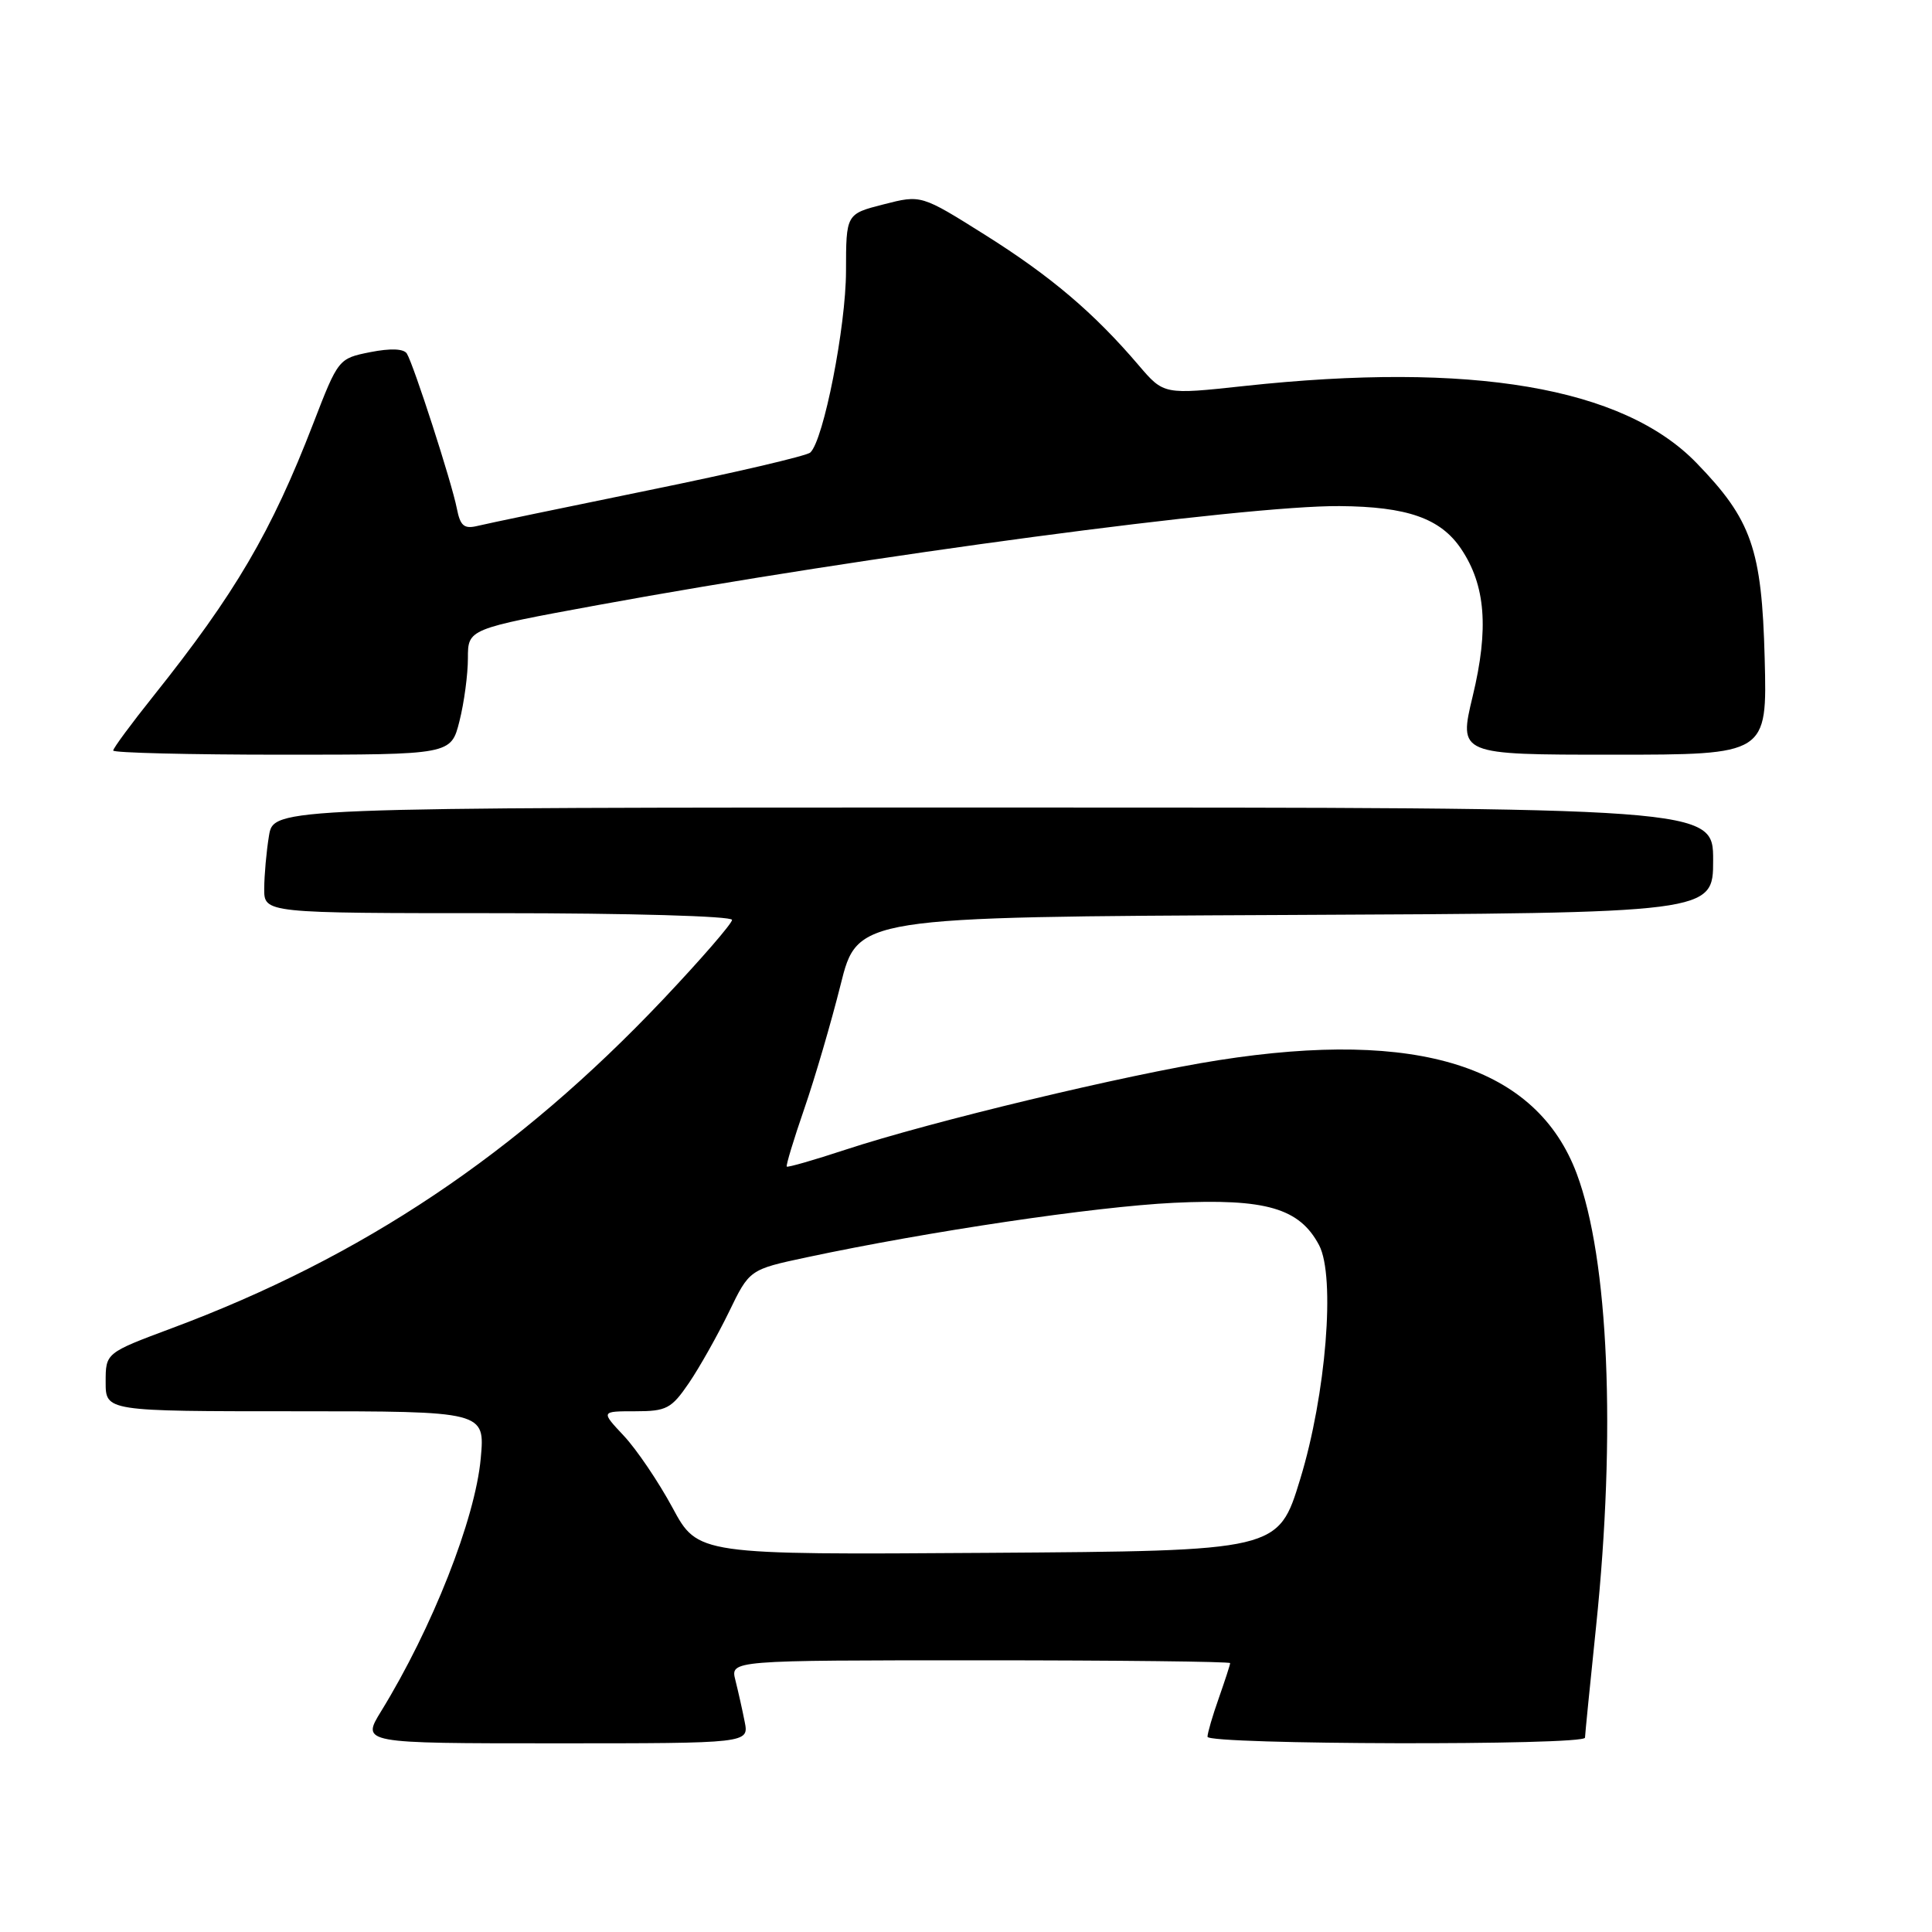 <?xml version="1.0" encoding="UTF-8" standalone="no"?>
<!DOCTYPE svg PUBLIC "-//W3C//DTD SVG 1.1//EN" "http://www.w3.org/Graphics/SVG/1.1/DTD/svg11.dtd" >
<svg xmlns="http://www.w3.org/2000/svg" xmlns:xlink="http://www.w3.org/1999/xlink" version="1.1" viewBox="0 0 256 256">
 <g >
 <path fill="currentColor"
d=" M 98.67 228.12 C 98.36 226.53 97.80 224.06 97.44 222.62 C 96.78 220.00 96.78 220.00 129.89 220.00 C 148.10 220.00 163.00 220.17 163.00 220.37 C 163.00 220.58 162.32 222.66 161.50 225.00 C 160.67 227.34 160.00 229.64 160.00 230.13 C 160.00 231.19 209.99 231.31 210.02 230.25 C 210.03 229.84 210.69 223.20 211.49 215.50 C 214.15 189.87 213.16 166.85 208.93 155.53 C 203.60 141.29 187.94 136.33 161.47 140.48 C 149.28 142.39 123.40 148.60 112.00 152.35 C 107.88 153.71 104.39 154.71 104.25 154.58 C 104.12 154.45 105.16 151.00 106.57 146.92 C 107.98 142.84 110.14 135.45 111.38 130.50 C 113.62 121.50 113.62 121.50 170.31 121.24 C 227.00 120.98 227.00 120.98 227.00 113.99 C 227.00 107.00 227.00 107.00 131.63 107.00 C 36.26 107.00 36.26 107.00 35.64 110.75 C 35.30 112.81 35.02 115.96 35.01 117.75 C 35.00 121.00 35.00 121.00 66.00 121.00 C 83.36 121.00 97.00 121.39 97.00 121.89 C 97.00 122.37 92.89 127.11 87.87 132.42 C 68.52 152.86 48.03 166.58 22.75 176.00 C 14.00 179.27 14.00 179.27 14.00 183.13 C 14.00 187.00 14.00 187.00 39.14 187.00 C 64.27 187.00 64.27 187.00 63.70 193.25 C 62.97 201.29 57.26 215.76 50.50 226.75 C 47.89 231.00 47.89 231.00 73.57 231.00 C 99.25 231.00 99.25 231.00 98.67 228.12 Z  M 60.88 95.56 C 61.50 93.11 62.00 89.36 62.00 87.23 C 62.00 83.34 62.00 83.34 79.25 80.17 C 114.75 73.66 164.92 66.97 177.50 67.06 C 186.46 67.13 190.88 68.68 193.60 72.72 C 196.85 77.55 197.30 83.29 195.14 92.25 C 193.28 100.00 193.28 100.00 213.72 100.00 C 234.16 100.00 234.16 100.00 233.83 87.25 C 233.45 72.74 232.10 68.87 224.78 61.33 C 215.05 51.30 194.98 47.89 164.85 51.15 C 154.21 52.30 154.21 52.30 150.88 48.40 C 144.97 41.47 139.25 36.61 130.57 31.15 C 122.06 25.80 122.06 25.80 117.08 27.08 C 112.11 28.35 112.11 28.35 112.10 35.93 C 112.09 43.28 109.13 58.34 107.37 59.96 C 106.89 60.41 97.28 62.65 86.00 64.95 C 74.72 67.26 64.51 69.38 63.30 69.68 C 61.49 70.12 60.99 69.70 60.53 67.36 C 59.87 63.96 54.81 48.31 53.91 46.85 C 53.50 46.20 51.75 46.13 49.06 46.66 C 44.86 47.50 44.82 47.54 41.51 56.11 C 35.95 70.50 31.17 78.64 20.35 92.20 C 17.41 95.88 15.00 99.14 15.00 99.45 C 15.00 99.75 25.07 100.00 37.38 100.00 C 59.76 100.00 59.76 100.00 60.88 95.56 Z  M 89.10 199.76 C 87.24 196.32 84.34 192.04 82.66 190.25 C 79.61 187.00 79.61 187.00 84.17 187.00 C 88.32 187.00 88.96 186.66 91.29 183.25 C 92.69 181.19 95.07 176.96 96.58 173.86 C 99.31 168.22 99.31 168.22 106.90 166.60 C 123.11 163.15 144.98 159.90 155.50 159.38 C 167.74 158.79 172.20 160.09 174.79 165.00 C 176.97 169.15 175.71 184.80 172.28 196.00 C 169.38 205.50 169.38 205.50 130.93 205.76 C 92.47 206.02 92.47 206.02 89.10 199.76 Z "/>
</g>
</svg>